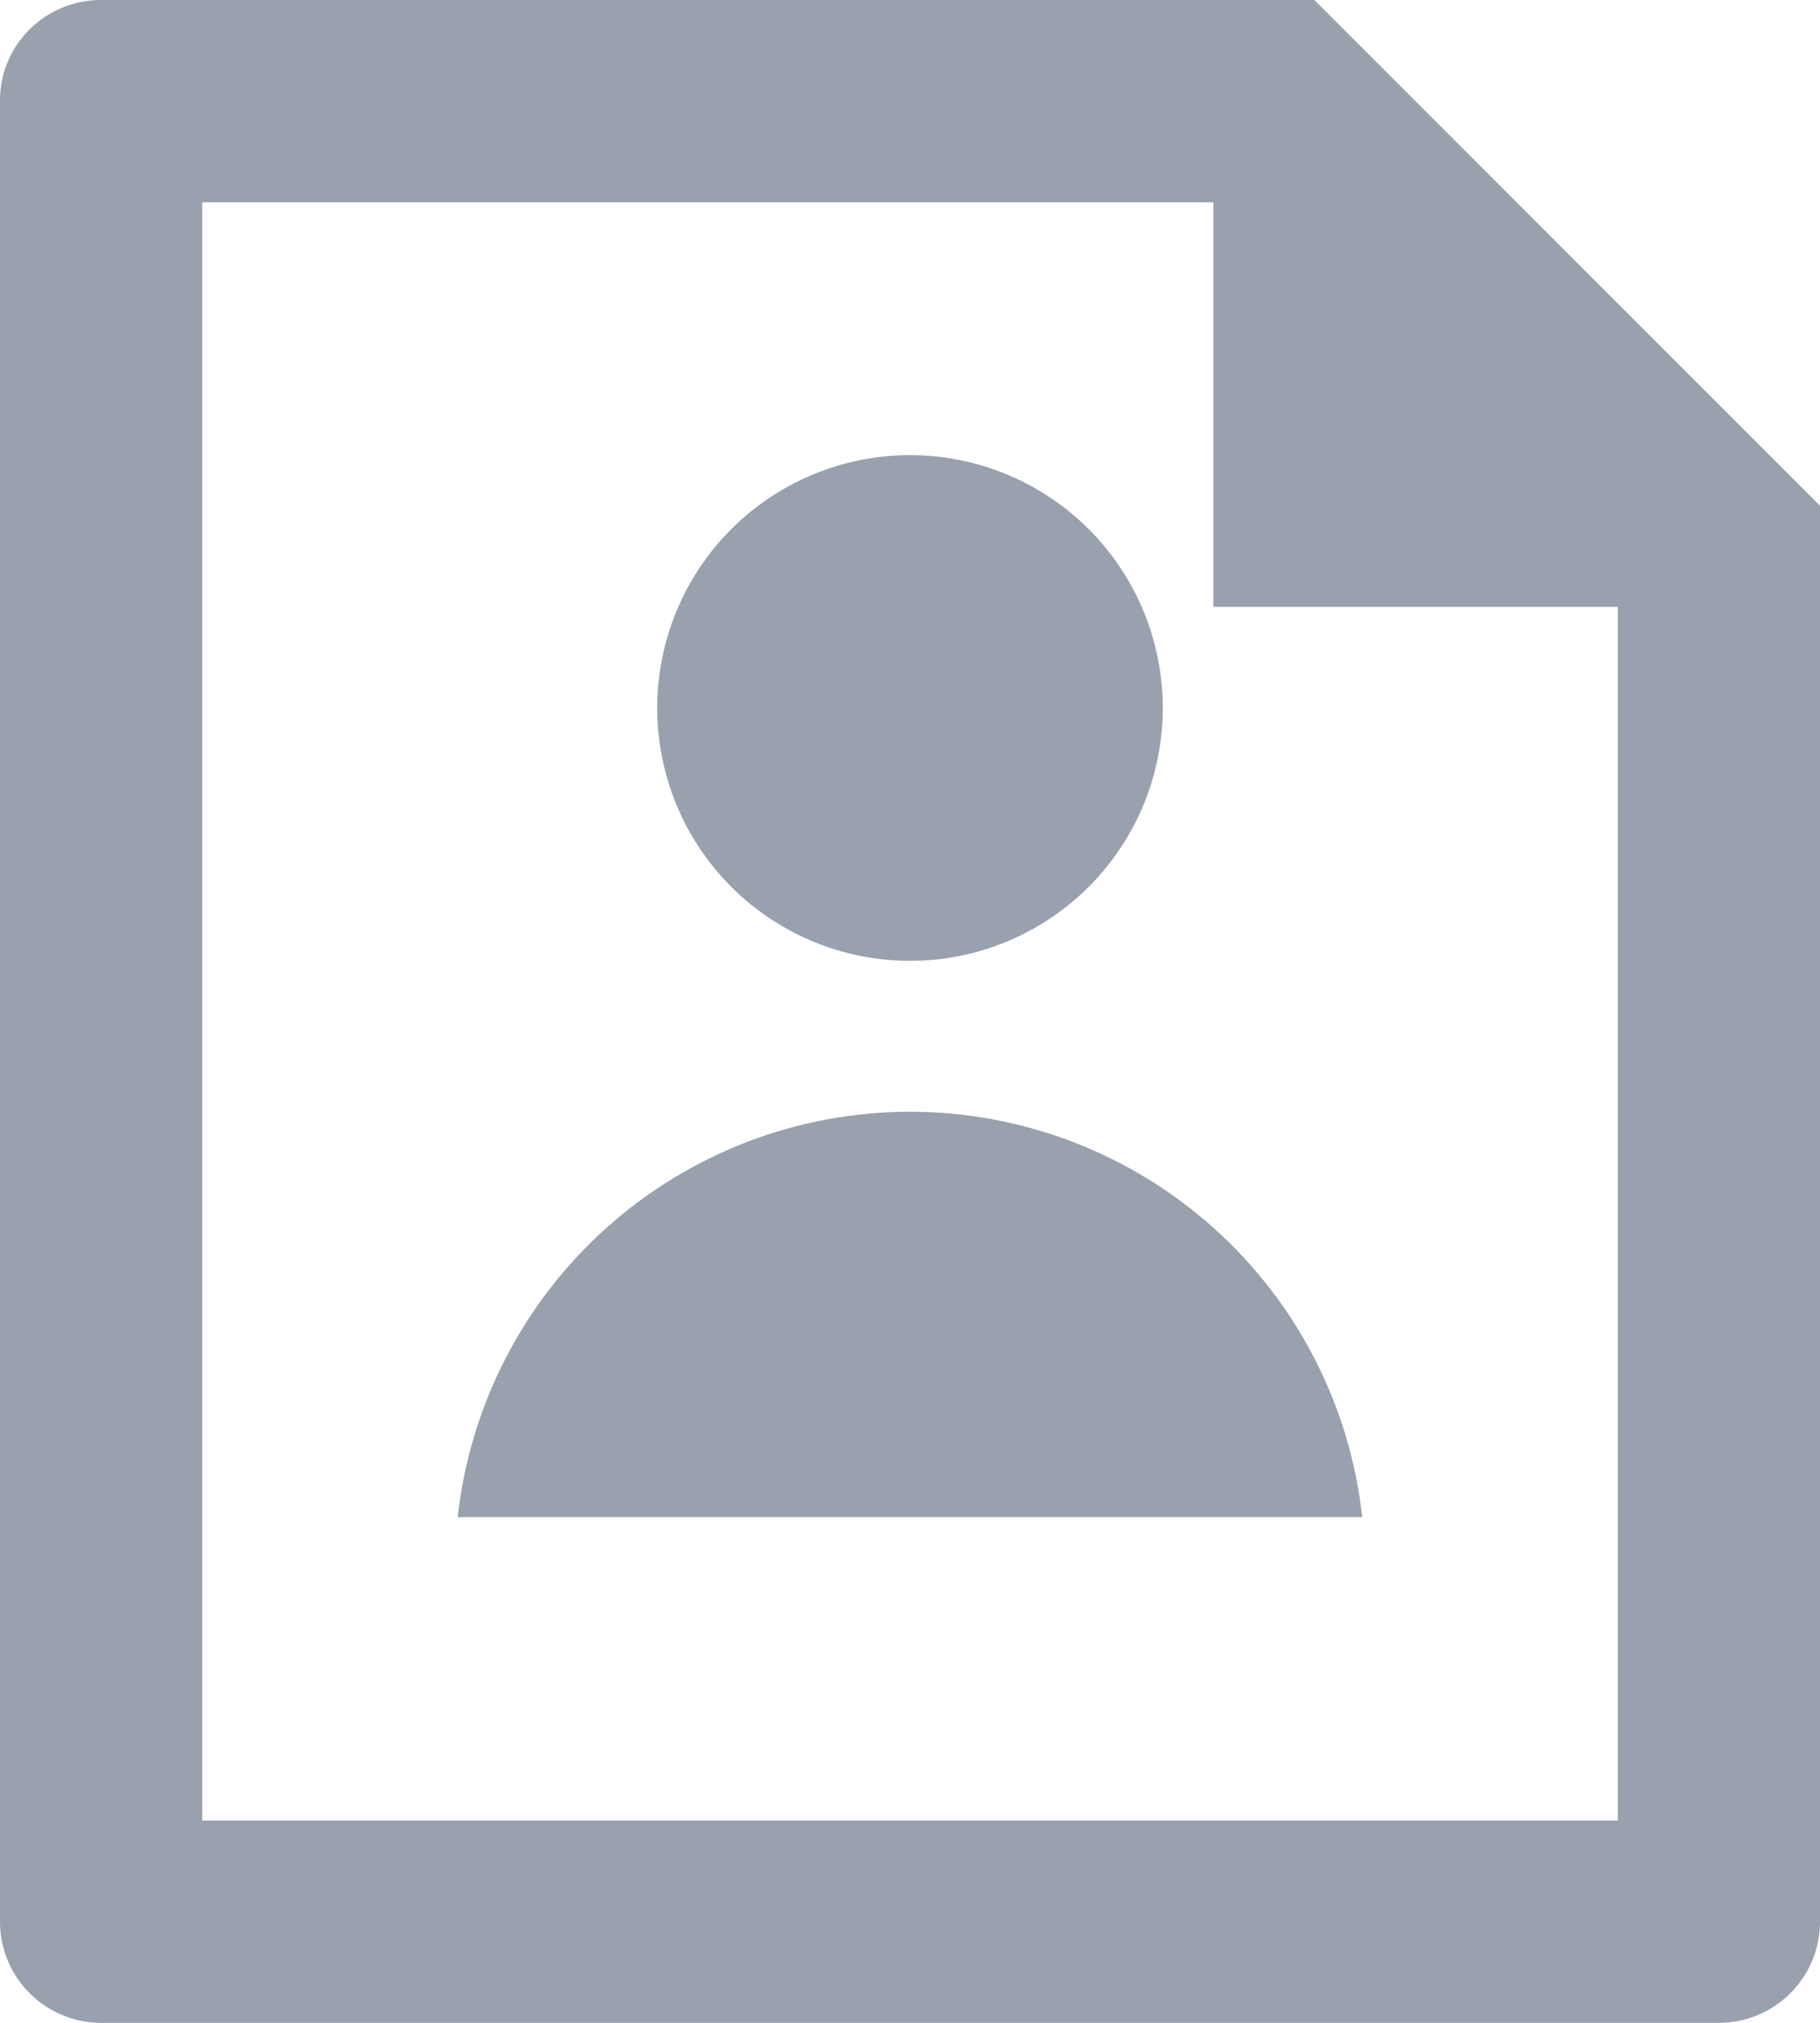 <svg width="27" height="30" viewBox="0 0 27 30" fill="none" xmlns="http://www.w3.org/2000/svg">
<path d="M18 3H3V27H24V9H18V3ZM0 1.488C0 0.666 0.67 0 1.498 0H19.5L27 7.5V28.489C27.001 28.686 26.964 28.882 26.89 29.064C26.816 29.247 26.706 29.413 26.568 29.553C26.43 29.694 26.265 29.805 26.084 29.882C25.902 29.959 25.707 29.999 25.511 30H1.49C1.096 29.997 0.719 29.84 0.44 29.561C0.161 29.283 0.003 28.906 0 28.512V1.488ZM13.5 14.25C12.505 14.25 11.552 13.855 10.848 13.152C10.145 12.448 9.75 11.495 9.75 10.5C9.75 9.505 10.145 8.552 10.848 7.848C11.552 7.145 12.505 6.75 13.5 6.75C14.495 6.75 15.448 7.145 16.152 7.848C16.855 8.552 17.25 9.505 17.25 10.5C17.25 11.495 16.855 12.448 16.152 13.152C15.448 13.855 14.495 14.25 13.5 14.25ZM6.79 22.5C6.972 20.848 7.758 19.32 8.996 18.211C10.234 17.102 11.838 16.488 13.5 16.488C15.162 16.488 16.766 17.102 18.004 18.211C19.242 19.32 20.028 20.848 20.209 22.5H6.79Z" fill="#99A0AE"/>
</svg>
